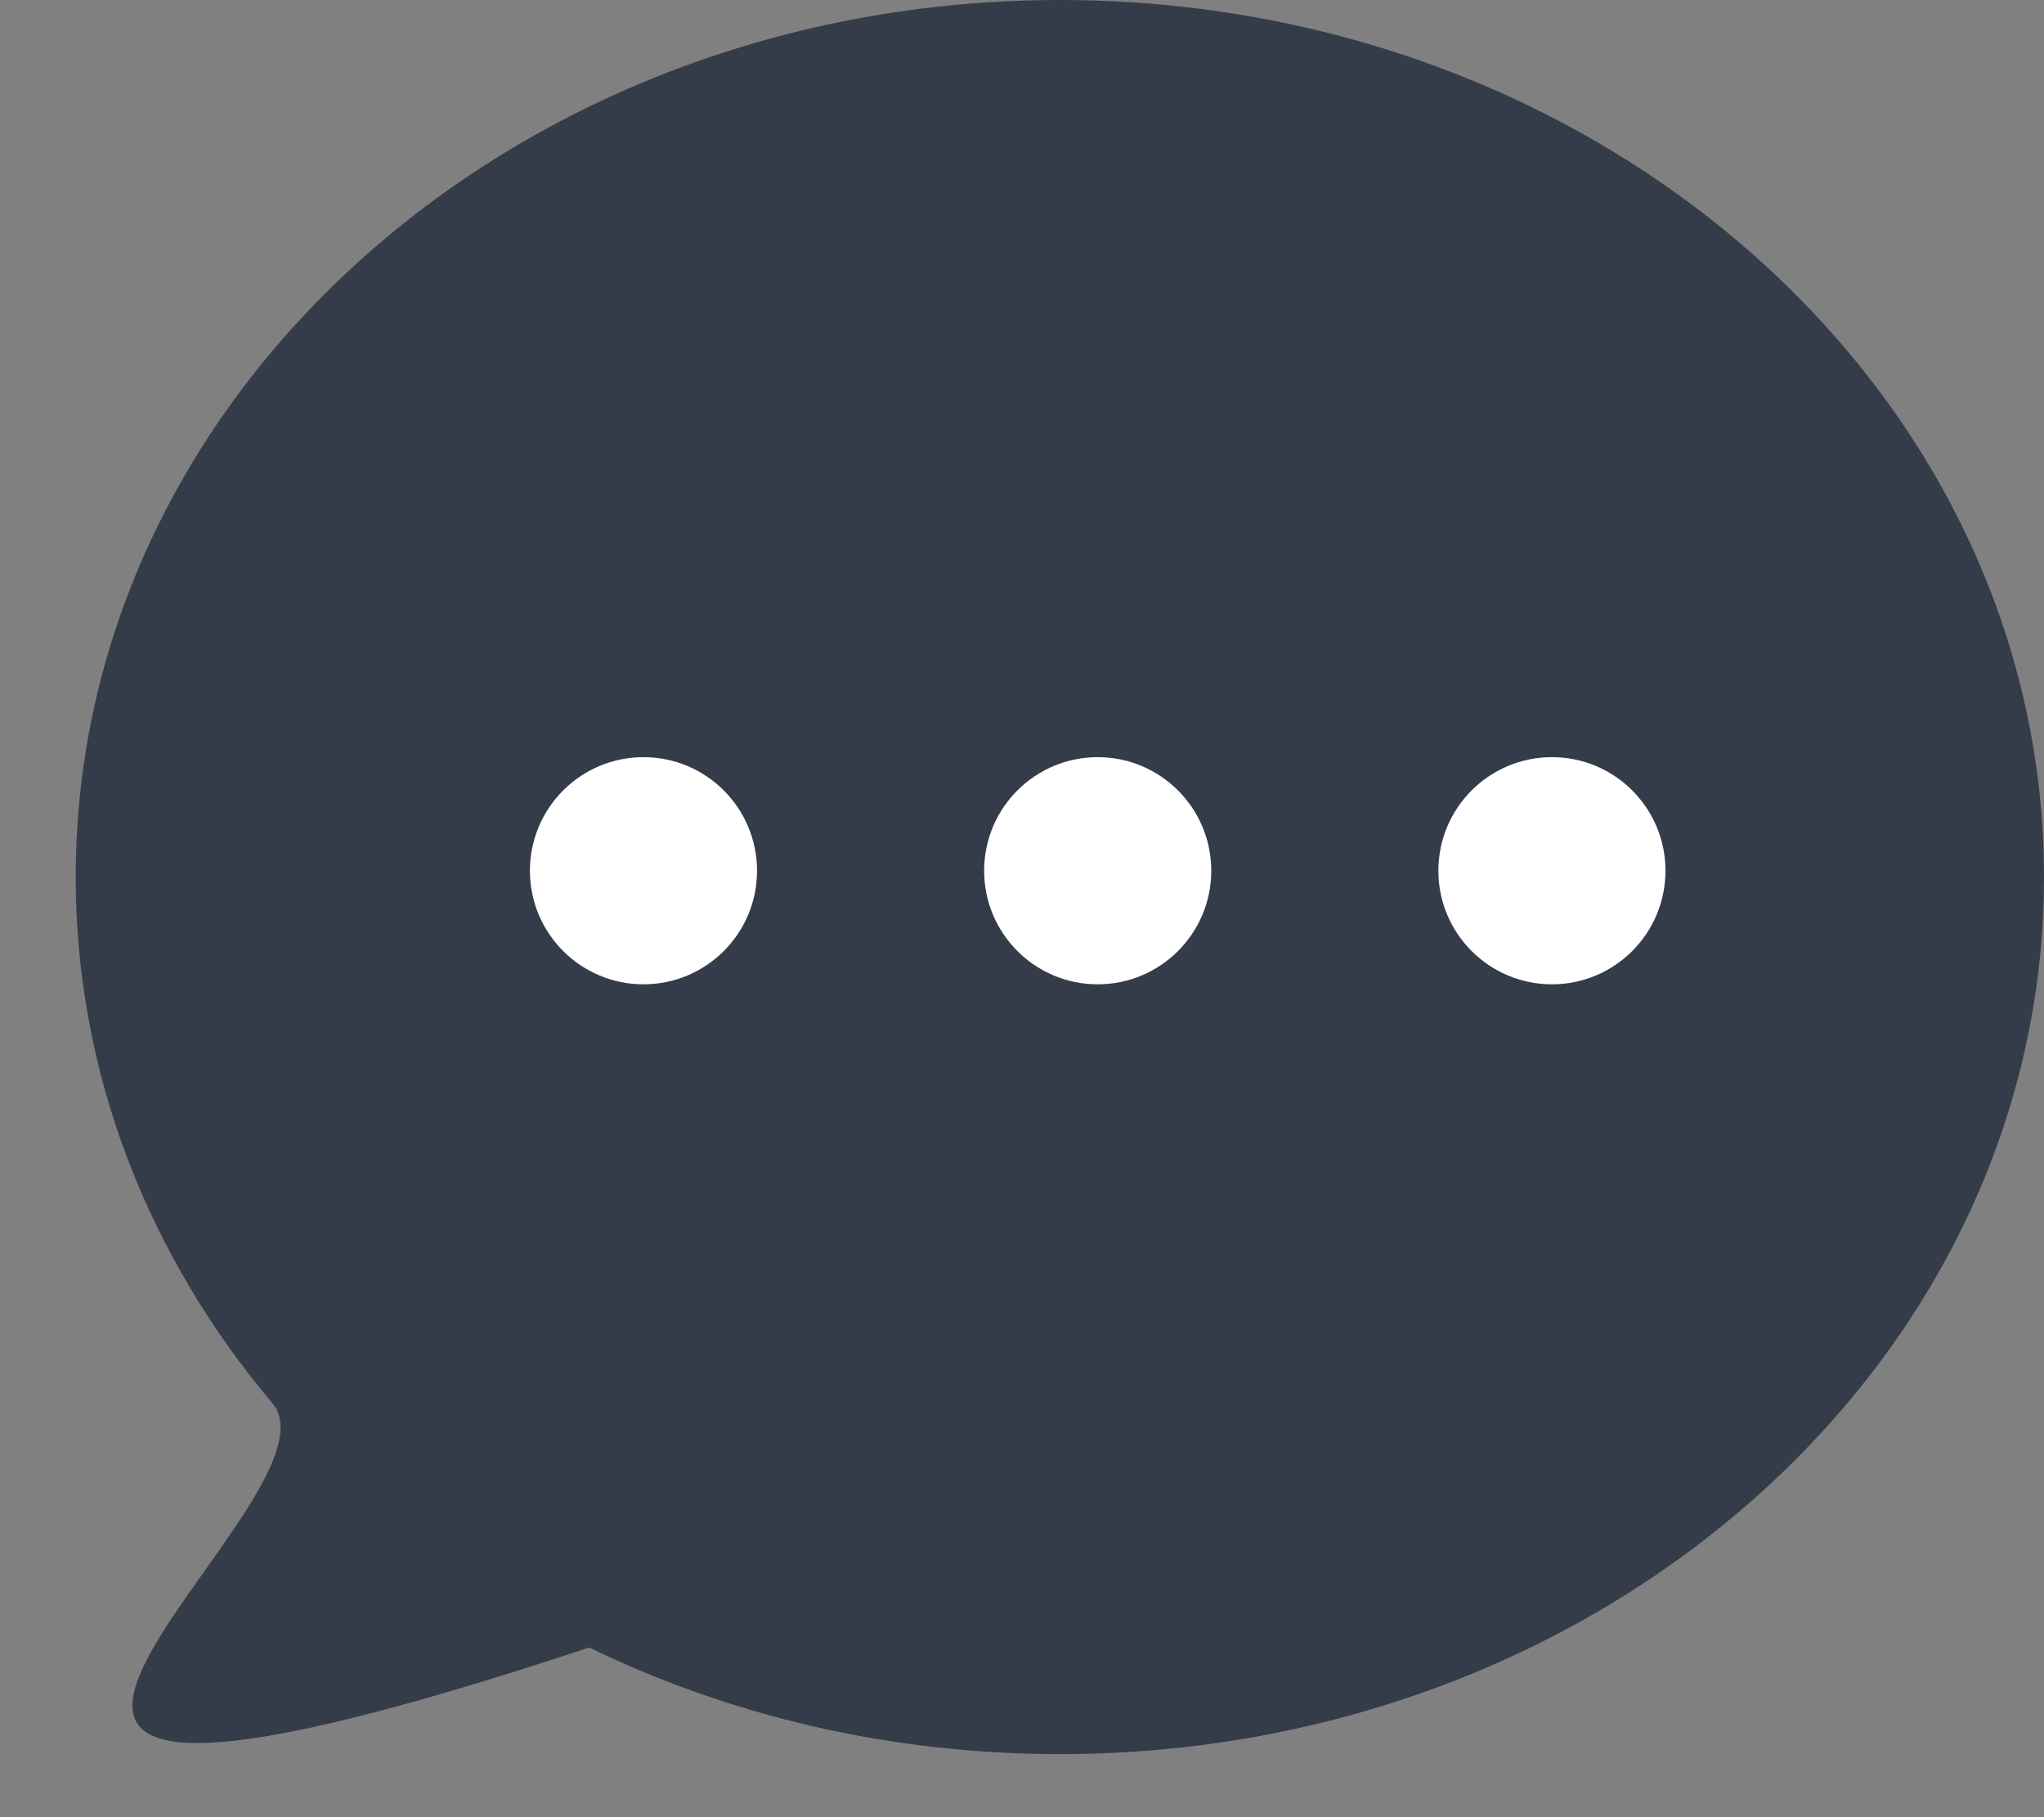 <svg width="27" height="24" viewBox="0 0 27 24" fill="none" xmlns="http://www.w3.org/2000/svg">
<rect x="0" y="0" width="27" height="24" fill="#808080" stroke="none"/>
<path d="M27 11.584C27 17.981 21.18 23.167 14 23.167C11.748 23.167 9.63 22.657 7.783 21.759C-3.5 25.5 4.715 19.858 3.599 18.534C1.967 16.598 1 14.191 1 11.584C1 5.186 6.82 0 14 0C21.18 0 27 5.186 27 11.584Z" fill="#353C49"/>
<circle cx="8.5" cy="11.5" r="1.5" fill="white"/>
<circle cx="14.5" cy="11.5" r="1.5" fill="white"/>
<circle cx="20.5" cy="11.5" r="1.5" fill="white"/>
</svg>

